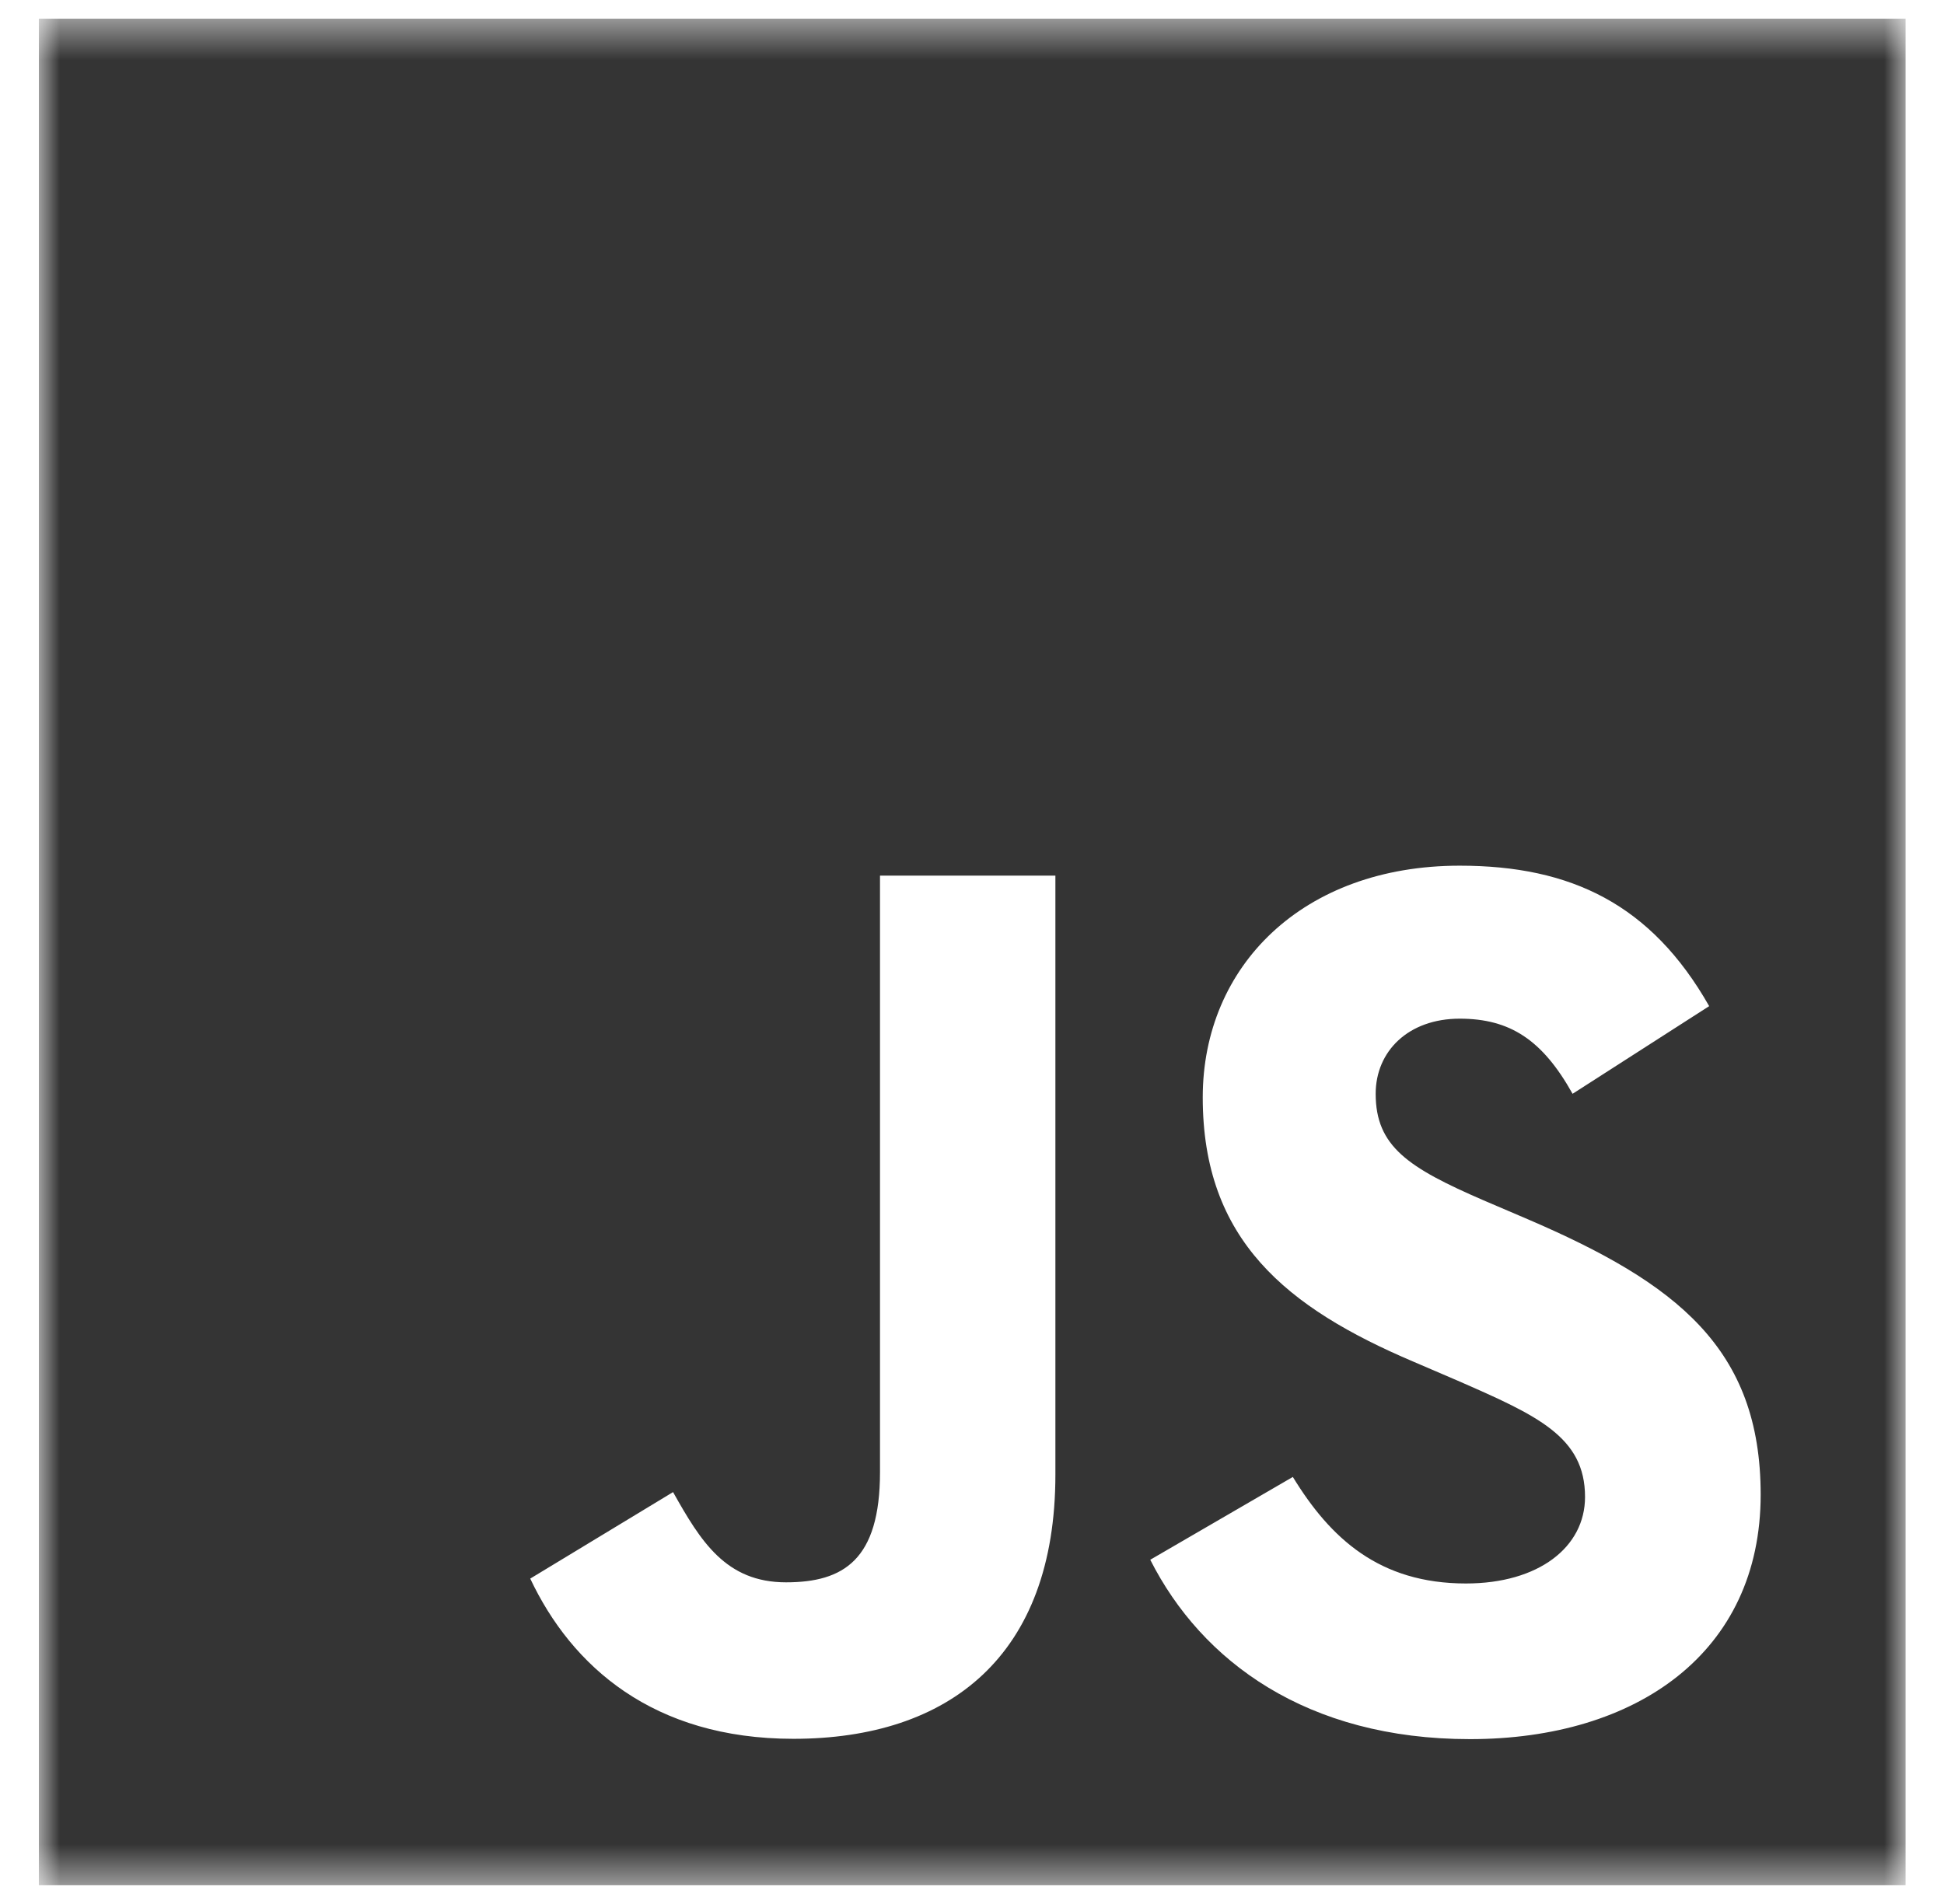 <svg xmlns="http://www.w3.org/2000/svg" width="49" height="48" viewBox="0 0 49 48" fill="none">
  <g clip-path="url(#clip0_1319_87)">
    <mask id="mask0_1319_87" style="mask-type:luminance" maskUnits="userSpaceOnUse" x="0" y="0" width="49" height="48">
      <path d="M0.975 0.469H48.034V47.528H0.975V0.469Z" fill="white"/>
    </mask>
    <g mask="url(#mask0_1319_87)">
      <path fill-rule="evenodd" clip-rule="evenodd" d="M0.975 0.469H48.034V47.528H0.975V0.469ZM36.95 39.92C34.767 39.92 33.534 38.783 32.587 37.234L28.993 39.322C30.291 41.887 32.944 43.844 37.051 43.844C41.252 43.844 44.379 41.663 44.379 37.681C44.379 33.989 42.257 32.347 38.501 30.734L37.395 30.261C35.496 29.438 34.675 28.902 34.675 27.575C34.675 26.502 35.498 25.681 36.793 25.681C38.061 25.681 38.879 26.216 39.638 27.575L43.081 25.365C41.624 22.802 39.604 21.824 36.793 21.824C32.844 21.824 30.316 24.349 30.316 27.667C30.316 31.265 32.434 32.969 35.626 34.328L36.732 34.803C38.749 35.685 39.952 36.222 39.952 37.738C39.952 39.005 38.781 39.92 36.95 39.92ZM19.812 39.891C18.292 39.891 17.659 38.852 16.965 37.616L13.365 39.797C14.408 42.005 16.459 43.836 19.998 43.836C23.918 43.836 26.602 41.752 26.602 37.173V22.075H22.181V37.114C22.181 39.324 21.263 39.891 19.81 39.891H19.812Z" fill="#343434"/>
    </g>
  </g>
  <defs>
    <clipPath id="clip0_1319_87">
      <rect width="47.059" height="47.059" fill="white" transform="translate(0.977 0.471)"/>
    </clipPath>
  </defs>
</svg>